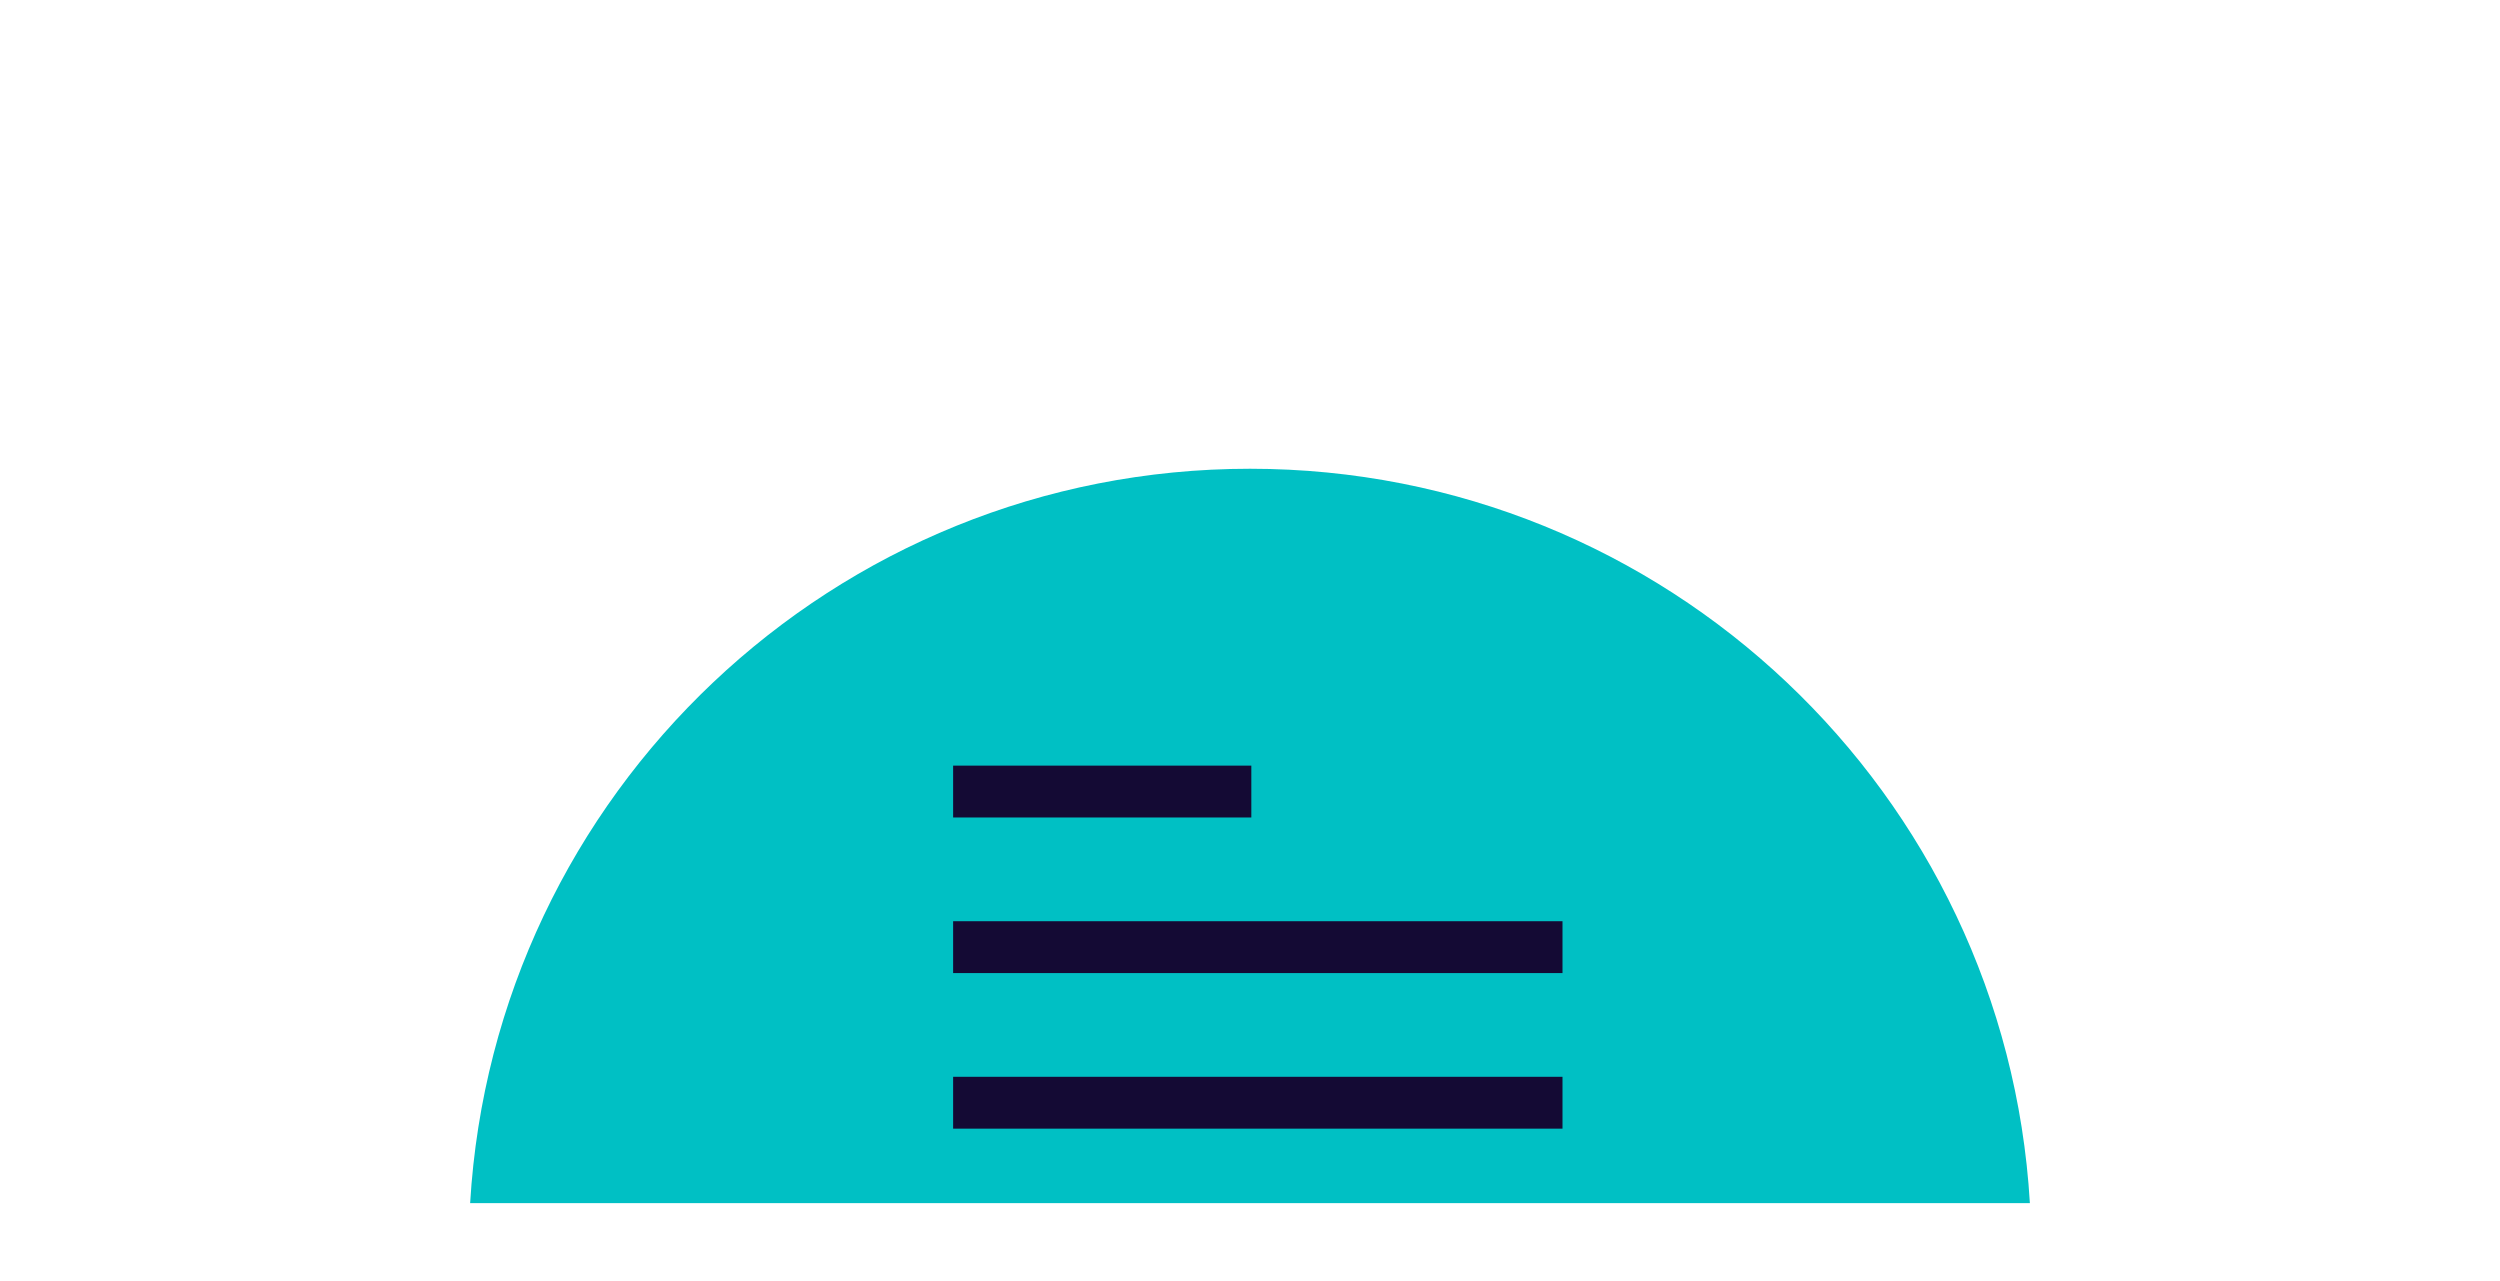 <svg viewBox="0 0 160 82" fill="none" xmlns="http://www.w3.org/2000/svg">
<g filter="url(#filter0_d_134_3746)">
<path fill-rule="evenodd" clip-rule="evenodd" d="M129.912 82H30.089C31.64 55.782 53.393 35 80 35C106.607 35 128.36 55.782 129.912 82Z" fill="#00C0C4"/>
</g>
<rect x="61" y="68.915" width="39" height="3.319" fill="#140A34"/>
<rect x="61" y="58.958" width="39" height="3.319" fill="#140A34"/>
<rect x="61" y="49" width="19.085" height="3.319" fill="#140A34"/>
<defs>
<filter id="filter0_d_134_3746" x="0.089" y="0" width="159.823" height="107" filterUnits="userSpaceOnUse" color-interpolation-filters="sRGB">
<feFlood flood-opacity="0" result="BackgroundImageFix"/>
<feColorMatrix in="SourceAlpha" type="matrix" values="0 0 0 0 0 0 0 0 0 0 0 0 0 0 0 0 0 0 127 0" result="hardAlpha"/>
<feOffset dy="-5"/>
<feGaussianBlur stdDeviation="15"/>
<feComposite in2="hardAlpha" operator="out"/>
<feColorMatrix type="matrix" values="0 0 0 0 0 0 0 0 0 0 0 0 0 0 0 0 0 0 0.7 0"/>
<feBlend mode="normal" in2="BackgroundImageFix" result="effect1_dropShadow_134_3746"/>
<feBlend mode="normal" in="SourceGraphic" in2="effect1_dropShadow_134_3746" result="shape"/>
</filter>
</defs>
</svg>
